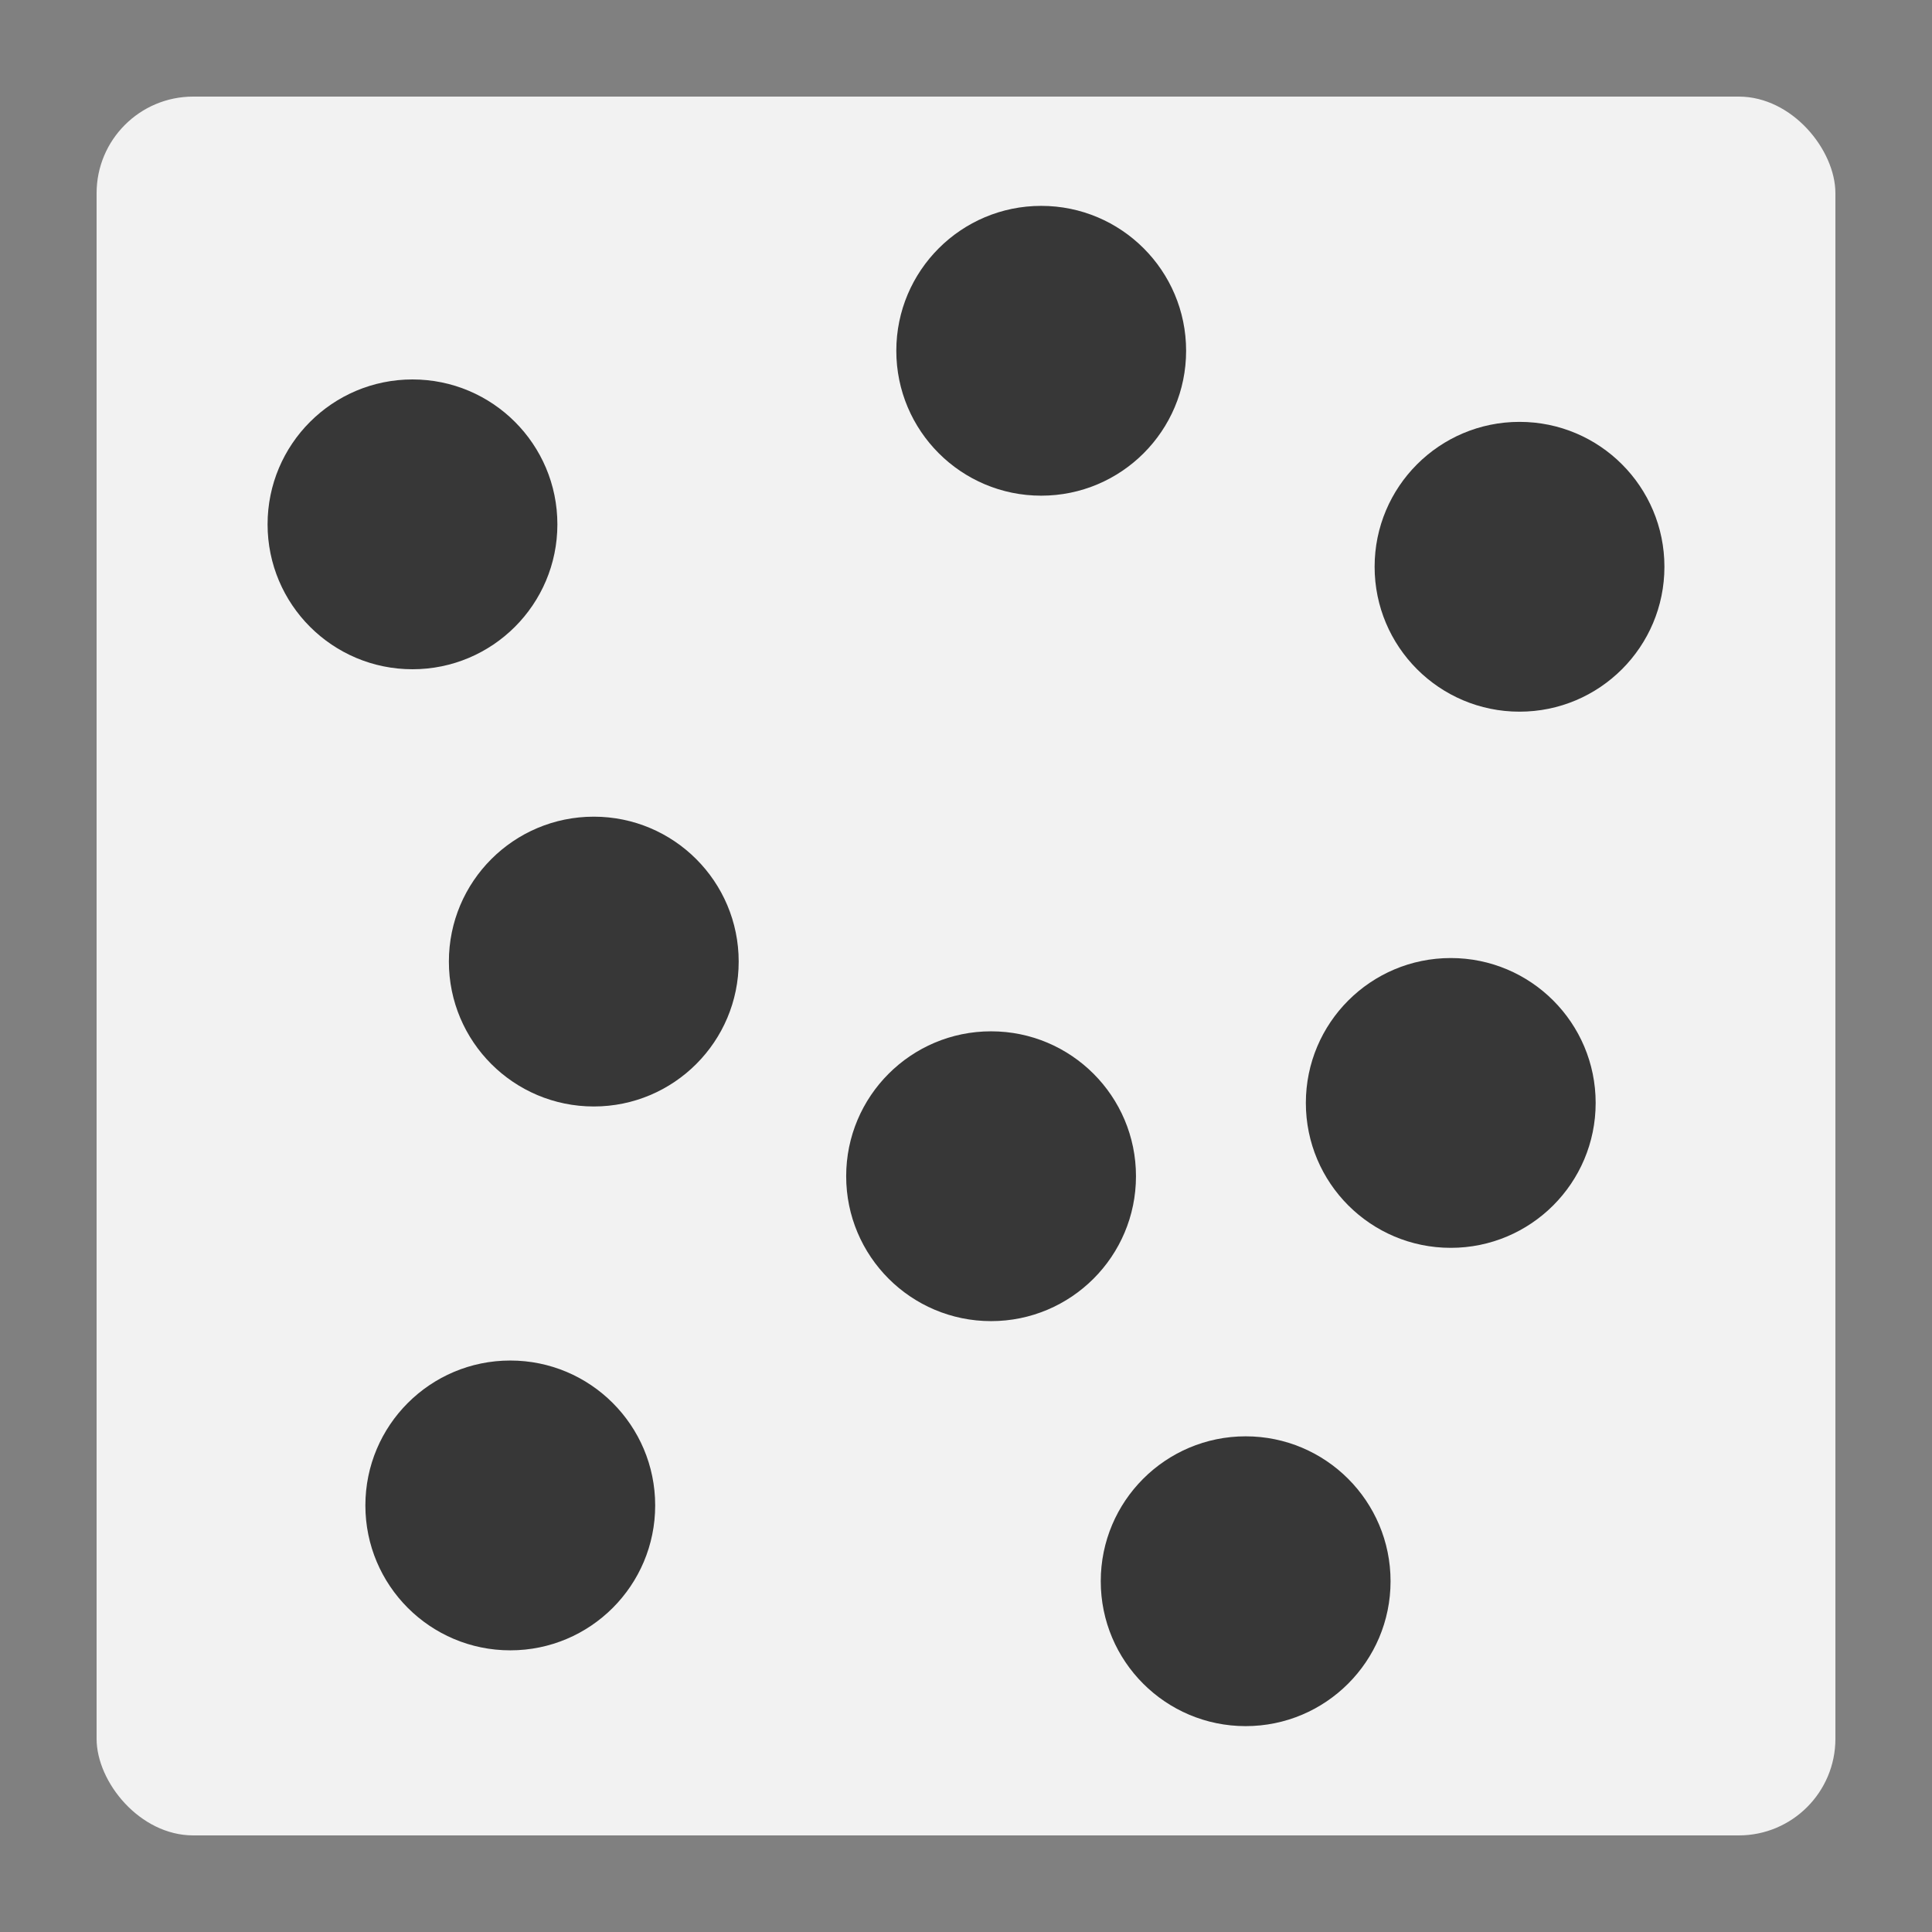 <!--Created with Inkscape (http://www.inkscape.org/)--><svg xmlns:dc="http://purl.org/dc/elements/1.1/" xmlns:cc="http://creativecommons.org/ns#" xmlns:rdf="http://www.w3.org/1999/02/22-rdf-syntax-ns#" xmlns="http://www.w3.org/2000/svg" xmlns:sodipodi="http://sodipodi.sourceforge.net/DTD/sodipodi-0.dtd" xmlns:inkscape="http://www.inkscape.org/namespaces/inkscape" width="100" height="100" sodipodi:version="0.32" inkscape:version="0.92.4 (5da689c313, 2019-01-14)" version="1.0" sodipodi:docname="dots-8.svg"><rect width="100%" height="100%" fill="#808080" stroke="none"/><sodipodi:namedview pagecolor="#797979" bordercolor="#666666" borderopacity="1.0" inkscape:pageopacity="0" inkscape:pageshadow="2" inkscape:zoom="5.008802" inkscape:cx="52.425746" inkscape:cy="42.090075" inkscape:document-units="px" inkscape:current-layer="layer1" width="100px" height="100px" showguides="true" inkscape:guide-bbox="true" inkscape:window-width="1288" inkscape:window-height="1050" inkscape:window-x="588" inkscape:window-y="0" showgrid="true" inkscape:snap-global="true" inkscape:window-maximized="0"><inkscape:grid type="xygrid"/></sodipodi:namedview><g inkscape:label="Calque 1" inkscape:groupmode="layer"><rect style="opacity:1;vector-effect:none;fill:#f2f2f2;fill-opacity:1;stroke:none;stroke-width:.5;stroke-linecap:butt;stroke-linejoin:miter;stroke-miterlimit:4;stroke-dasharray:none;stroke-dashoffset:0;stroke-opacity:1" width="90" height="90" x="5" y="5" ry="5"/><circle style="opacity:1;vector-effect:none;fill:#373737;fill-opacity:1;stroke:none;stroke-width:.5;stroke-linecap:butt;stroke-linejoin:miter;stroke-miterlimit:4;stroke-dasharray:none;stroke-dashoffset:0;stroke-opacity:1" cx="21.35" cy="27.14" r="7.5"/><circle style="opacity:1;vector-effect:none;fill:#373737;fill-opacity:1;stroke:none;stroke-width:.5;stroke-linecap:butt;stroke-linejoin:miter;stroke-miterlimit:4;stroke-dasharray:none;stroke-dashoffset:0;stroke-opacity:1" cx="26.412" cy="77.921" r="7.5"/><circle style="opacity:1;vector-effect:none;fill:#373737;fill-opacity:1;stroke:none;stroke-width:.5;stroke-linecap:butt;stroke-linejoin:miter;stroke-miterlimit:4;stroke-dasharray:none;stroke-dashoffset:0;stroke-opacity:1" cx="75.091" cy="57.088" r="7.5"/><circle style="opacity:1;vector-effect:none;fill:#373737;fill-opacity:1;stroke:none;stroke-width:.5;stroke-linecap:butt;stroke-linejoin:miter;stroke-miterlimit:4;stroke-dasharray:none;stroke-dashoffset:0;stroke-opacity:1" cx="30.734" cy="49.771" r="7.5"/><circle style="opacity:1;vector-effect:none;fill:#373737;fill-opacity:1;stroke:none;stroke-width:.5;stroke-linecap:butt;stroke-linejoin:miter;stroke-miterlimit:4;stroke-dasharray:none;stroke-dashoffset:0;stroke-opacity:1" cx="51.298" cy="60.881" r="7.5"/><circle style="opacity:1;vector-effect:none;fill:#373737;fill-opacity:1;stroke:none;stroke-width:.5;stroke-linecap:butt;stroke-linejoin:miter;stroke-miterlimit:4;stroke-dasharray:none;stroke-dashoffset:0;stroke-opacity:1" cx="53.893" cy="18.156" r="7.5"/><circle style="opacity:1;vector-effect:none;fill:#373737;fill-opacity:1;stroke:none;stroke-width:.5;stroke-linecap:butt;stroke-linejoin:miter;stroke-miterlimit:4;stroke-dasharray:none;stroke-dashoffset:0;stroke-opacity:1" cx="78.65" cy="29.336" r="7.5"/><circle style="opacity:1;vector-effect:none;fill:#373737;fill-opacity:1;stroke:none;stroke-width:.5;stroke-linecap:butt;stroke-linejoin:miter;stroke-miterlimit:4;stroke-dasharray:none;stroke-dashoffset:0;stroke-opacity:1" cx="64.475" cy="81.844" r="7.5"/></g></svg>